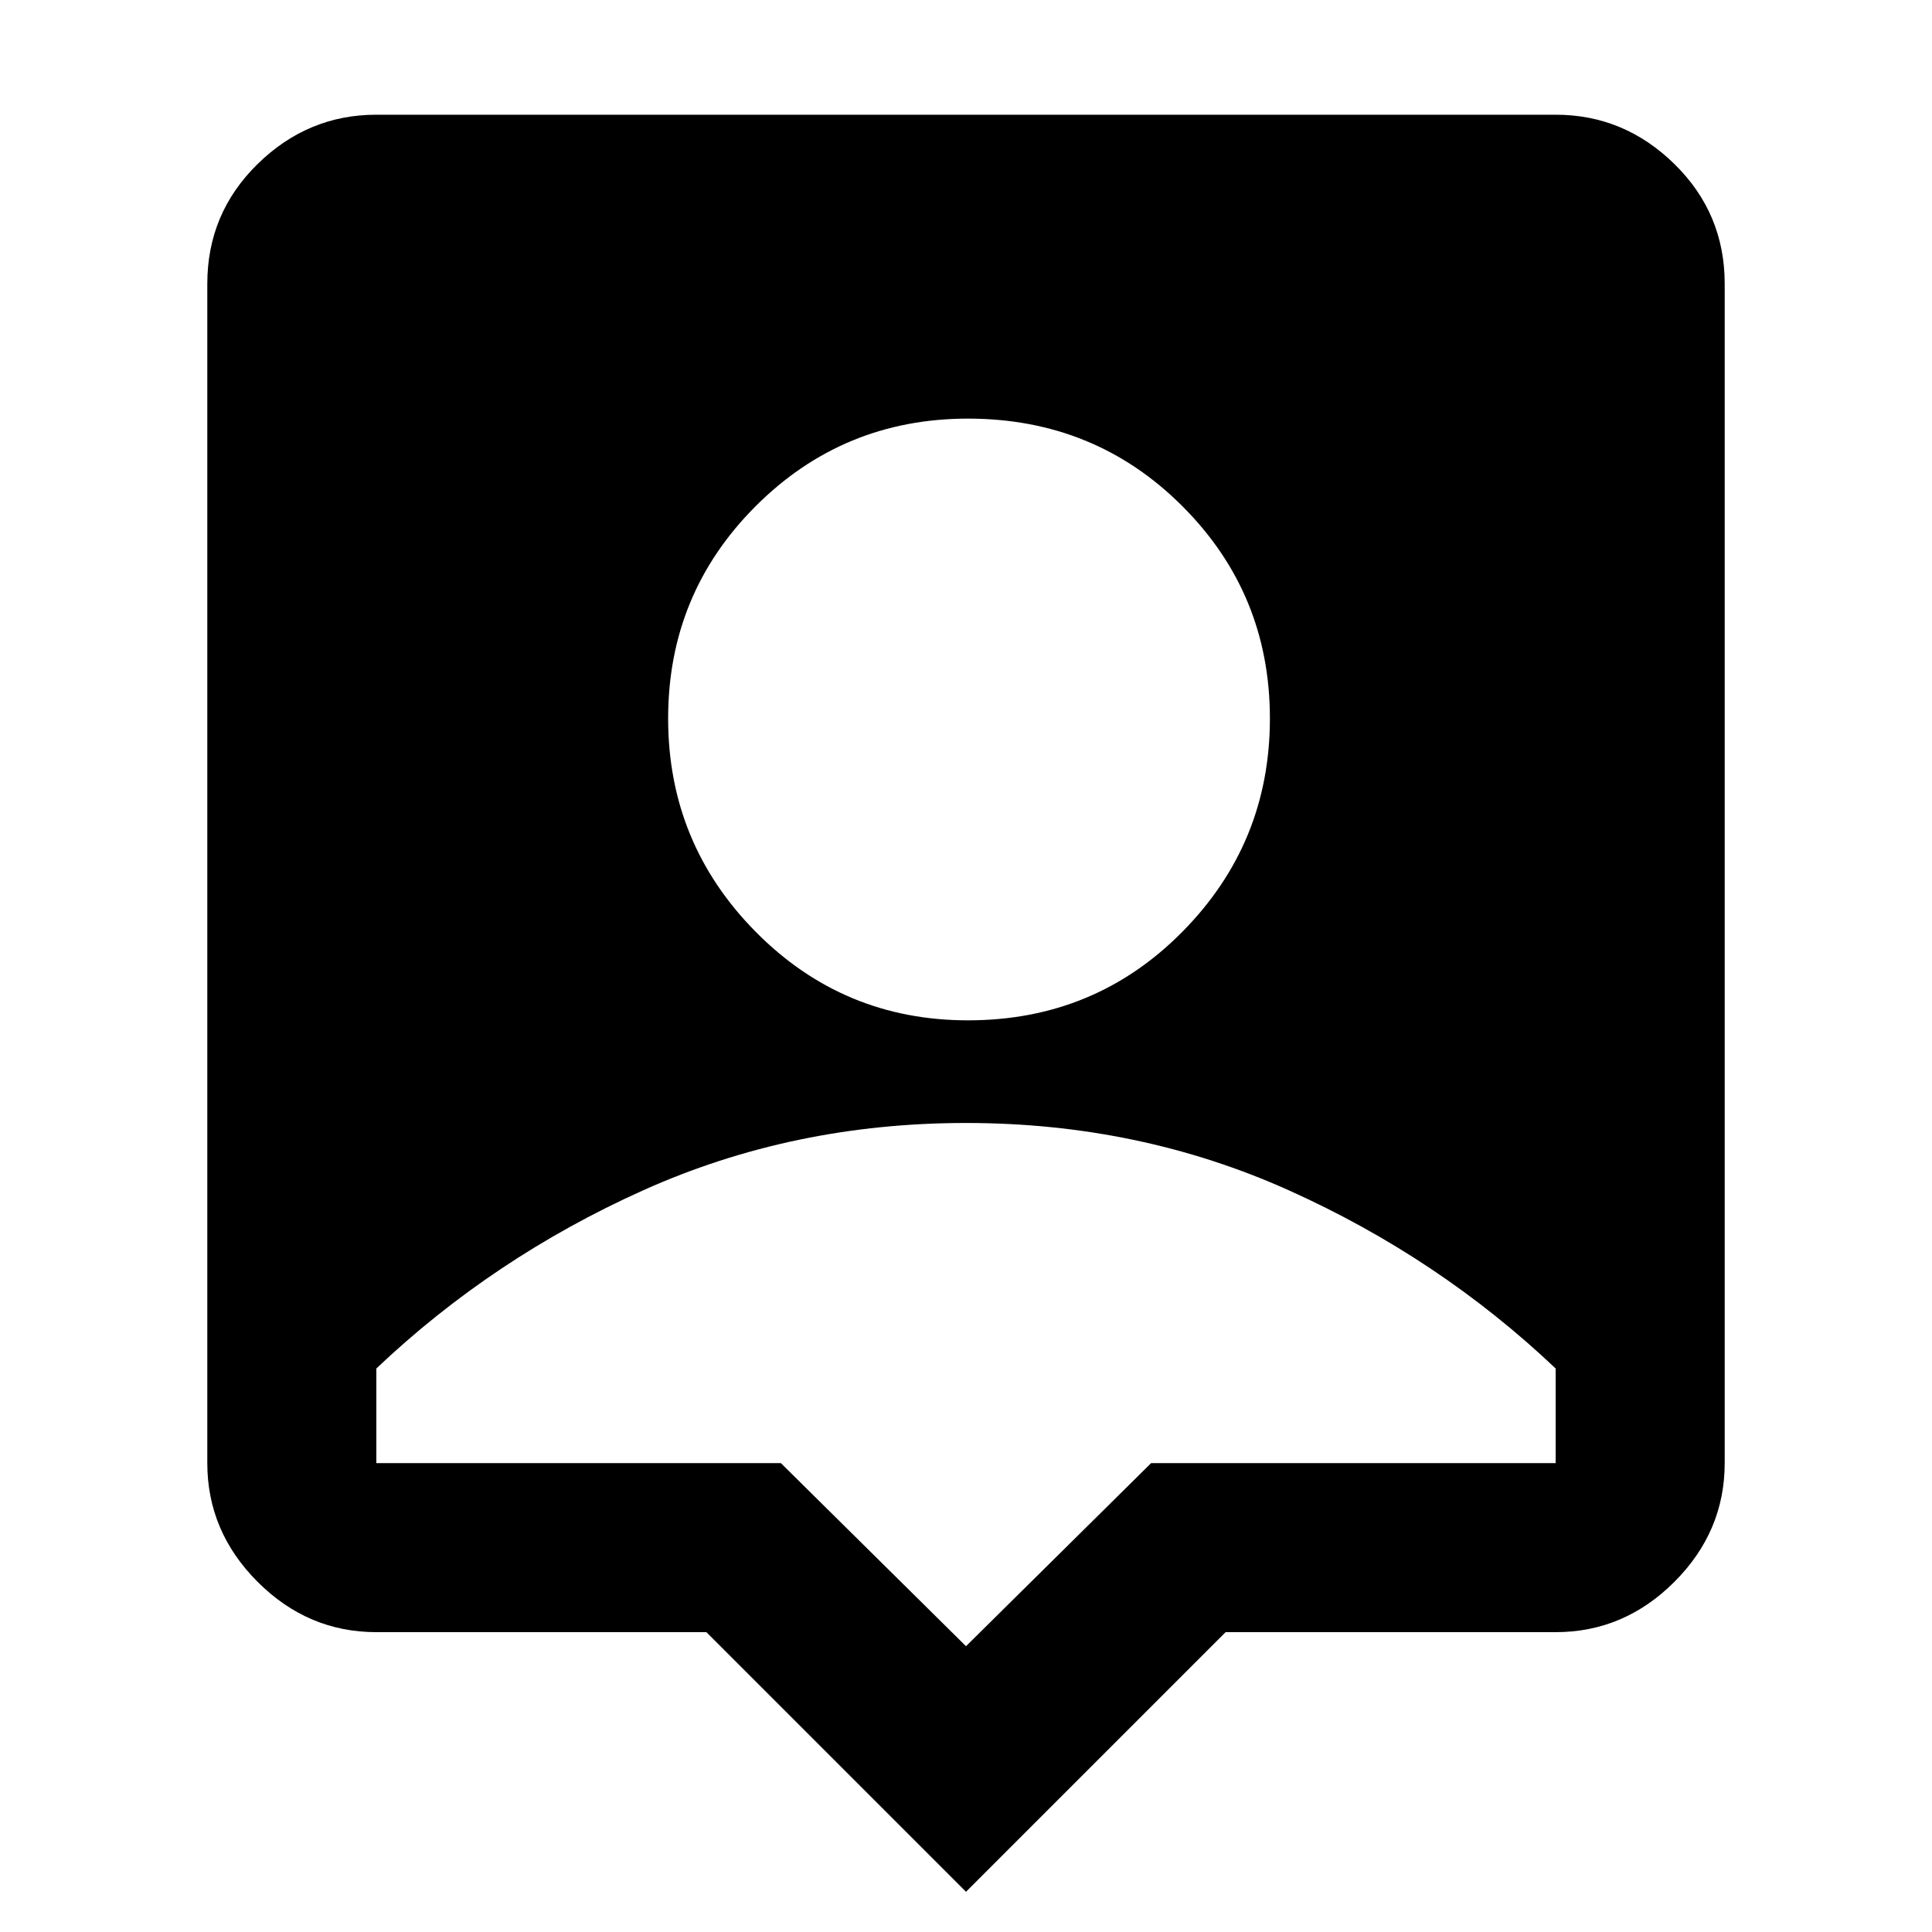 <svg xmlns="http://www.w3.org/2000/svg" height="40" width="40"><path d="M20 39.167 14.625 33.792H7.792Q6.375 33.792 5.333 32.75Q4.292 31.708 4.292 30.292V5.875Q4.292 4.417 5.333 3.396Q6.375 2.375 7.792 2.375H32.208Q33.625 2.375 34.667 3.396Q35.708 4.417 35.708 5.875V30.292Q35.708 31.708 34.667 32.75Q33.625 33.792 32.208 33.792H25.375ZM20.042 21.125Q22.667 21.125 24.479 19.292Q26.292 17.458 26.292 14.875Q26.292 12.292 24.479 10.479Q22.667 8.667 20.042 8.667Q17.458 8.667 15.646 10.479Q13.833 12.292 13.833 14.875Q13.833 17.458 15.646 19.292Q17.458 21.125 20.042 21.125ZM20 34.083 23.833 30.292H32.208Q32.208 29.708 32.208 29.312Q32.208 28.917 32.208 28.333Q29.792 26.042 26.688 24.646Q23.583 23.25 20 23.25Q16.417 23.25 13.312 24.646Q10.208 26.042 7.792 28.333Q7.792 28.917 7.792 29.312Q7.792 29.708 7.792 30.292H16.167Z"/></svg>